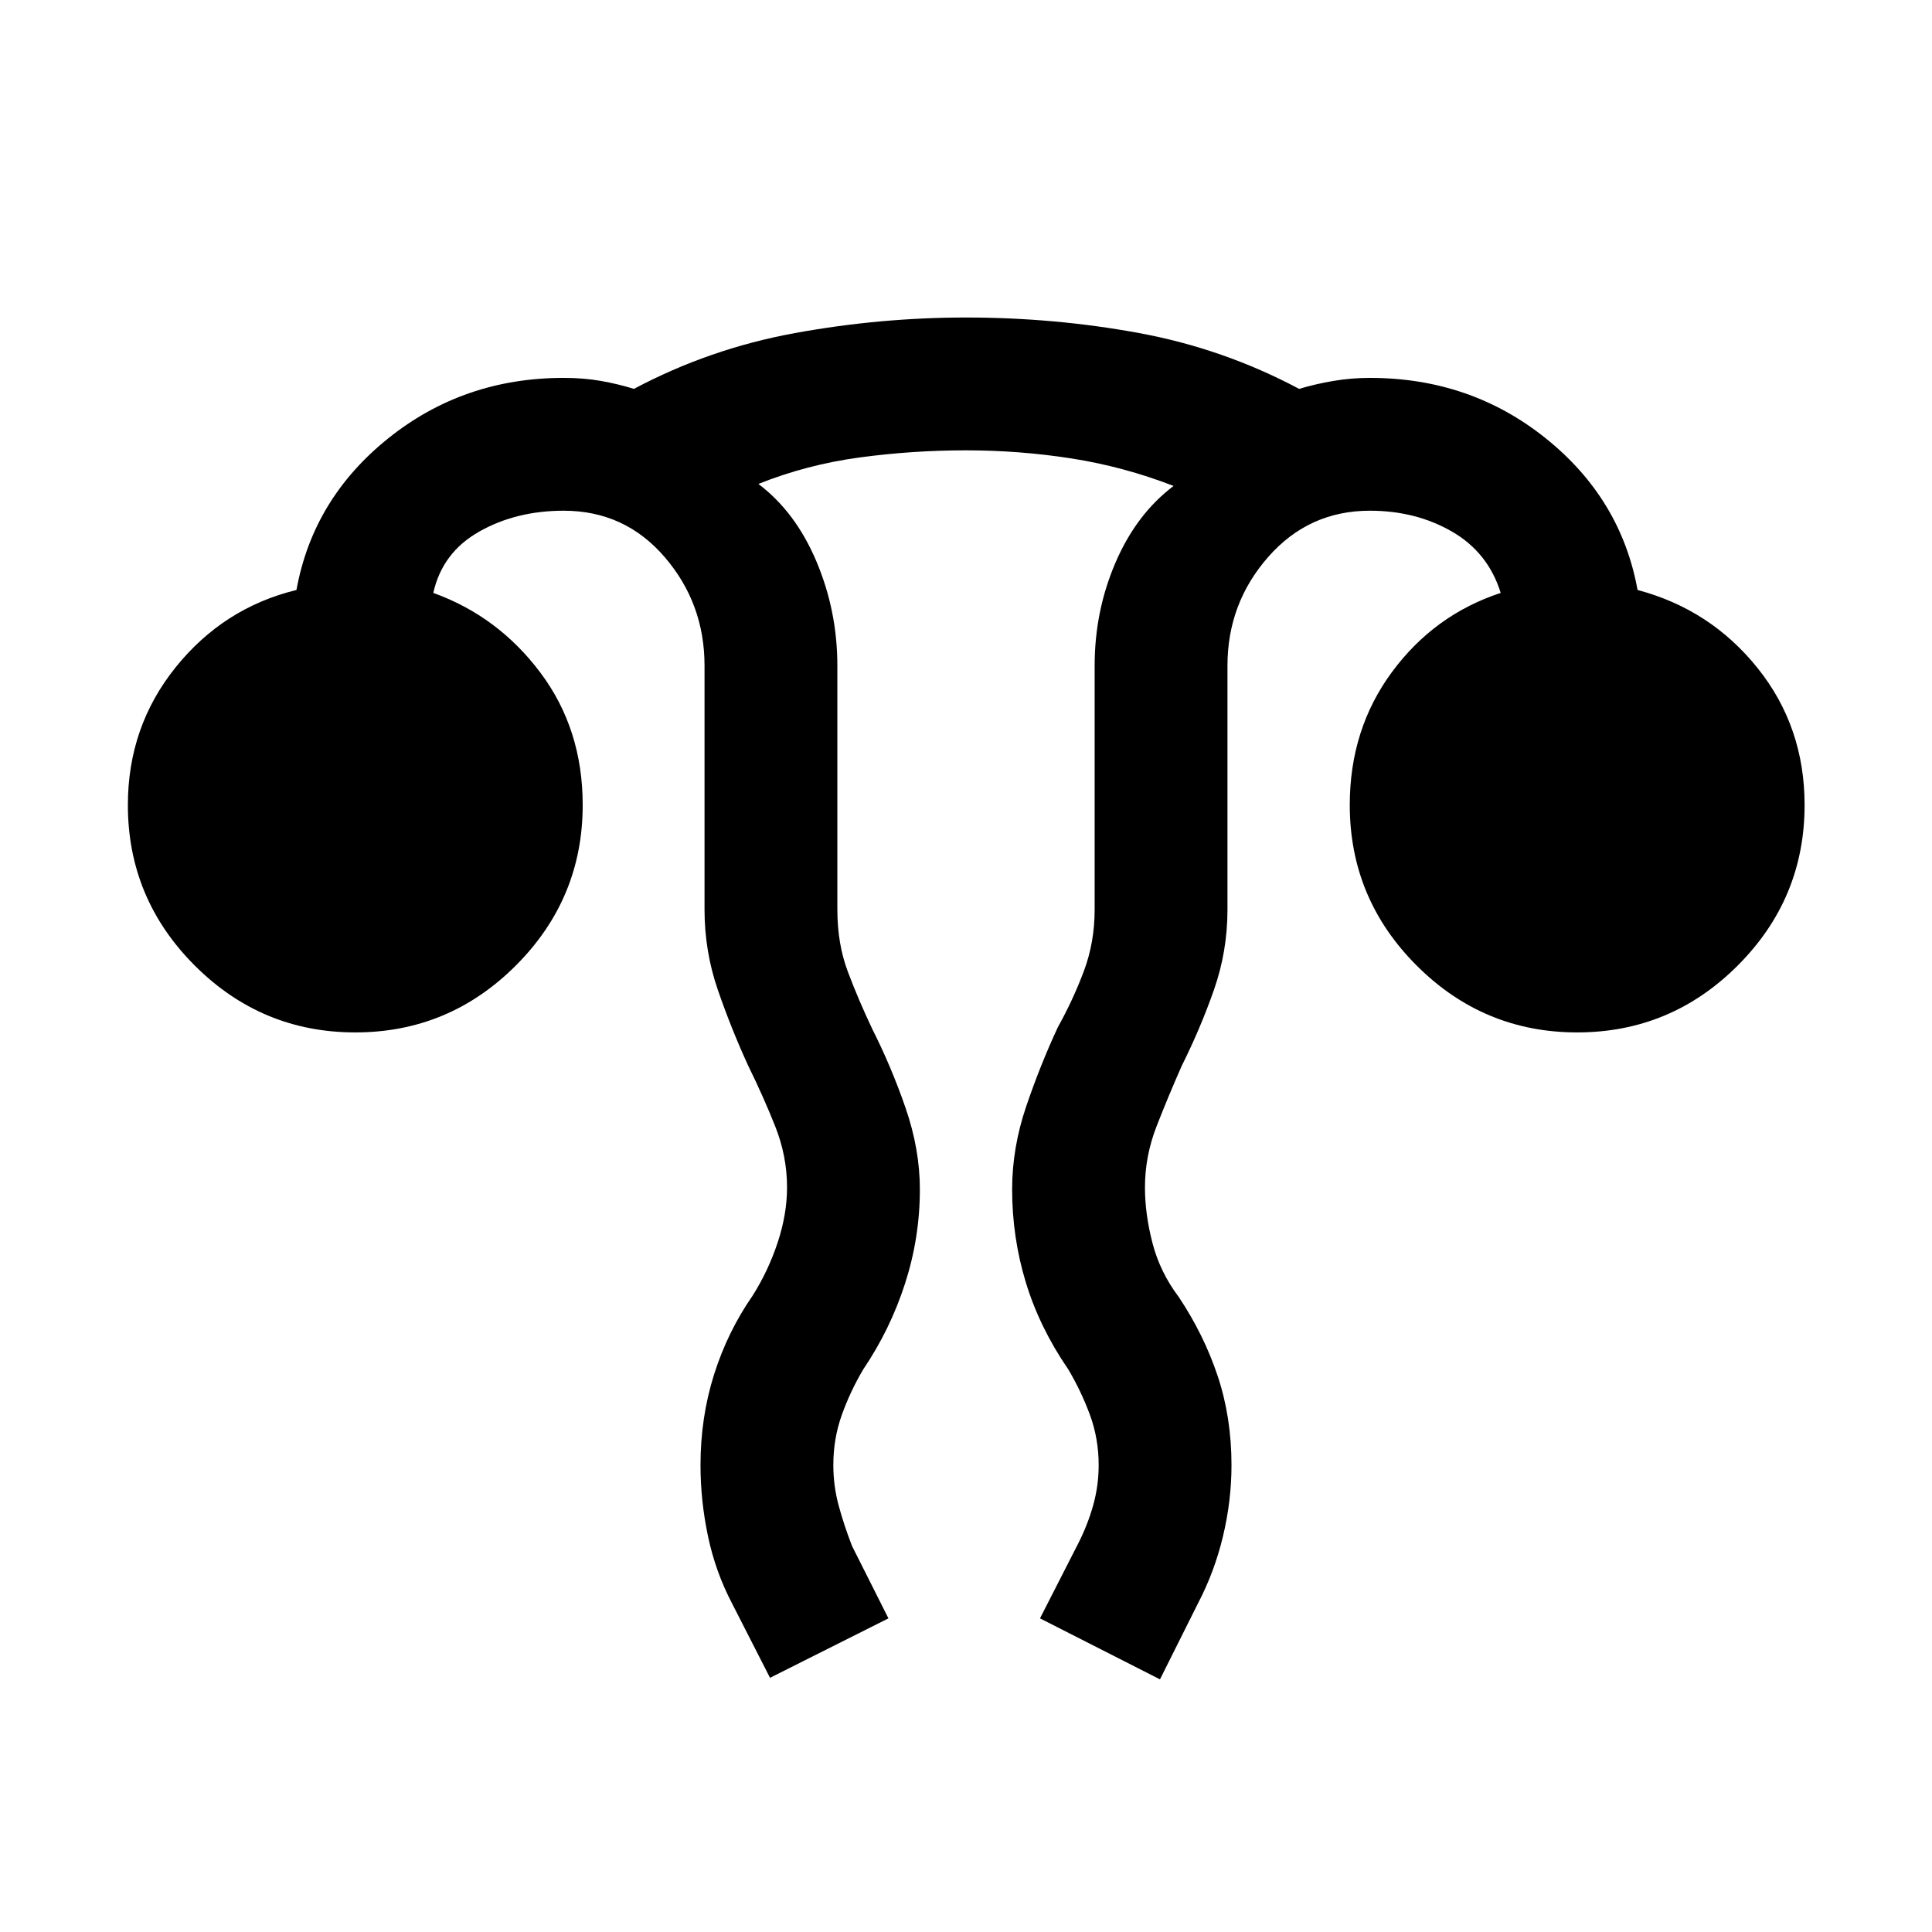 <svg xmlns="http://www.w3.org/2000/svg" height="24" viewBox="0 96 960 960" width="24"><path d="m382.615 929.693-18.846-36.924q-8.231-15.692-11.962-33.384-3.73-17.693-3.73-35.385 0-23.692 6.73-45 6.731-21.308 19.193-39.231 7.769-12.308 12.423-26.384 4.654-14.077 4.654-27.385 0-15.538-5.885-30.346t-13.423-30.115q-8.462-18.462-15.077-37.654-6.615-19.193-6.615-39.885V426.769q0-30.923-19.808-53.961-19.808-23.039-50.192-23.039-23.616 0-41.962 10.385-18.346 10.384-22.807 30.461 32.23 11.616 53.23 39.654 21 28.039 21 65.731 0 46.539-33.23 79.769Q223.077 609 176.538 609q-46.538 0-79.77-33.231-33.23-33.23-33.23-79.769 0-38.923 23.77-68.462 23.769-29.538 59.999-38.384 8.231-45.385 45.654-75.385 37.423-30 87.116-30 9.923 0 18.461 1.5 8.539 1.5 16.462 3.961 37.615-20 80-27.73 42.385-7.731 85-7.731 44.154 0 86.039 7.731 41.884 7.73 79.5 27.73 8.153-2.461 17.077-3.961 8.923-1.5 18.077-1.5 49.923 0 87.346 30t45.654 75.385q36.23 9.615 59.615 38.769 23.385 29.154 23.385 68.077 0 46.539-33.231 79.769Q830.231 609 783.693 609q-46.539 0-79.77-33.231-33.231-33.23-33.231-79.769 0-37.692 21-66.115 21-28.424 54-39.27-6.23-20.077-24.192-30.461-17.961-10.385-40.807-10.385-30.385 0-50.577 23.039-20.193 23.038-20.193 53.961V548q0 20.692-6.73 39.885-6.731 19.192-15.962 37.654-6.769 15.307-12.538 30.115-5.77 14.808-5.77 30.346 0 13.308 3.77 27.769 3.769 14.462 13.076 26.769 12.462 18.693 19.308 39.231 6.846 20.539 6.846 44.231 0 17.692-4.23 35.385-4.231 17.692-12.462 33.384l-18.846 37.693-59.616-30.308 18.846-36.923q4.77-9.308 7.539-19.116 2.769-9.807 2.769-20.115 0-13.077-4.269-24.769-4.269-11.692-10.808-22.769-14.231-20.693-21.077-43.116-6.846-22.423-6.846-46.346 0-20.692 7-41.269 7-20.577 15.692-39.27 7.539-13.538 12.923-27.846 5.385-14.307 5.385-30.615V426.769q0-27.154 10.385-51.269 10.384-24.115 28.846-38.039-24.846-9.615-50.693-13.653-25.846-4.039-52.461-4.039t-52.846 3.539q-26.231 3.538-50.308 13.153 18.462 13.924 28.846 38.539 10.385 24.615 10.385 51.769V548q0 17.077 5.269 31 5.269 13.923 12.039 28.231 9.461 18.692 16.577 39.269 7.115 20.577 7.115 40.5 0 23.923-7.346 46.731-7.346 22.808-20.808 42.731-6.538 11.077-10.692 22.769-4.154 11.692-4.154 24.769 0 10.308 2.654 20.115 2.654 9.808 6.654 20.116l18.077 35.923-58.847 29.539Z"/></svg>